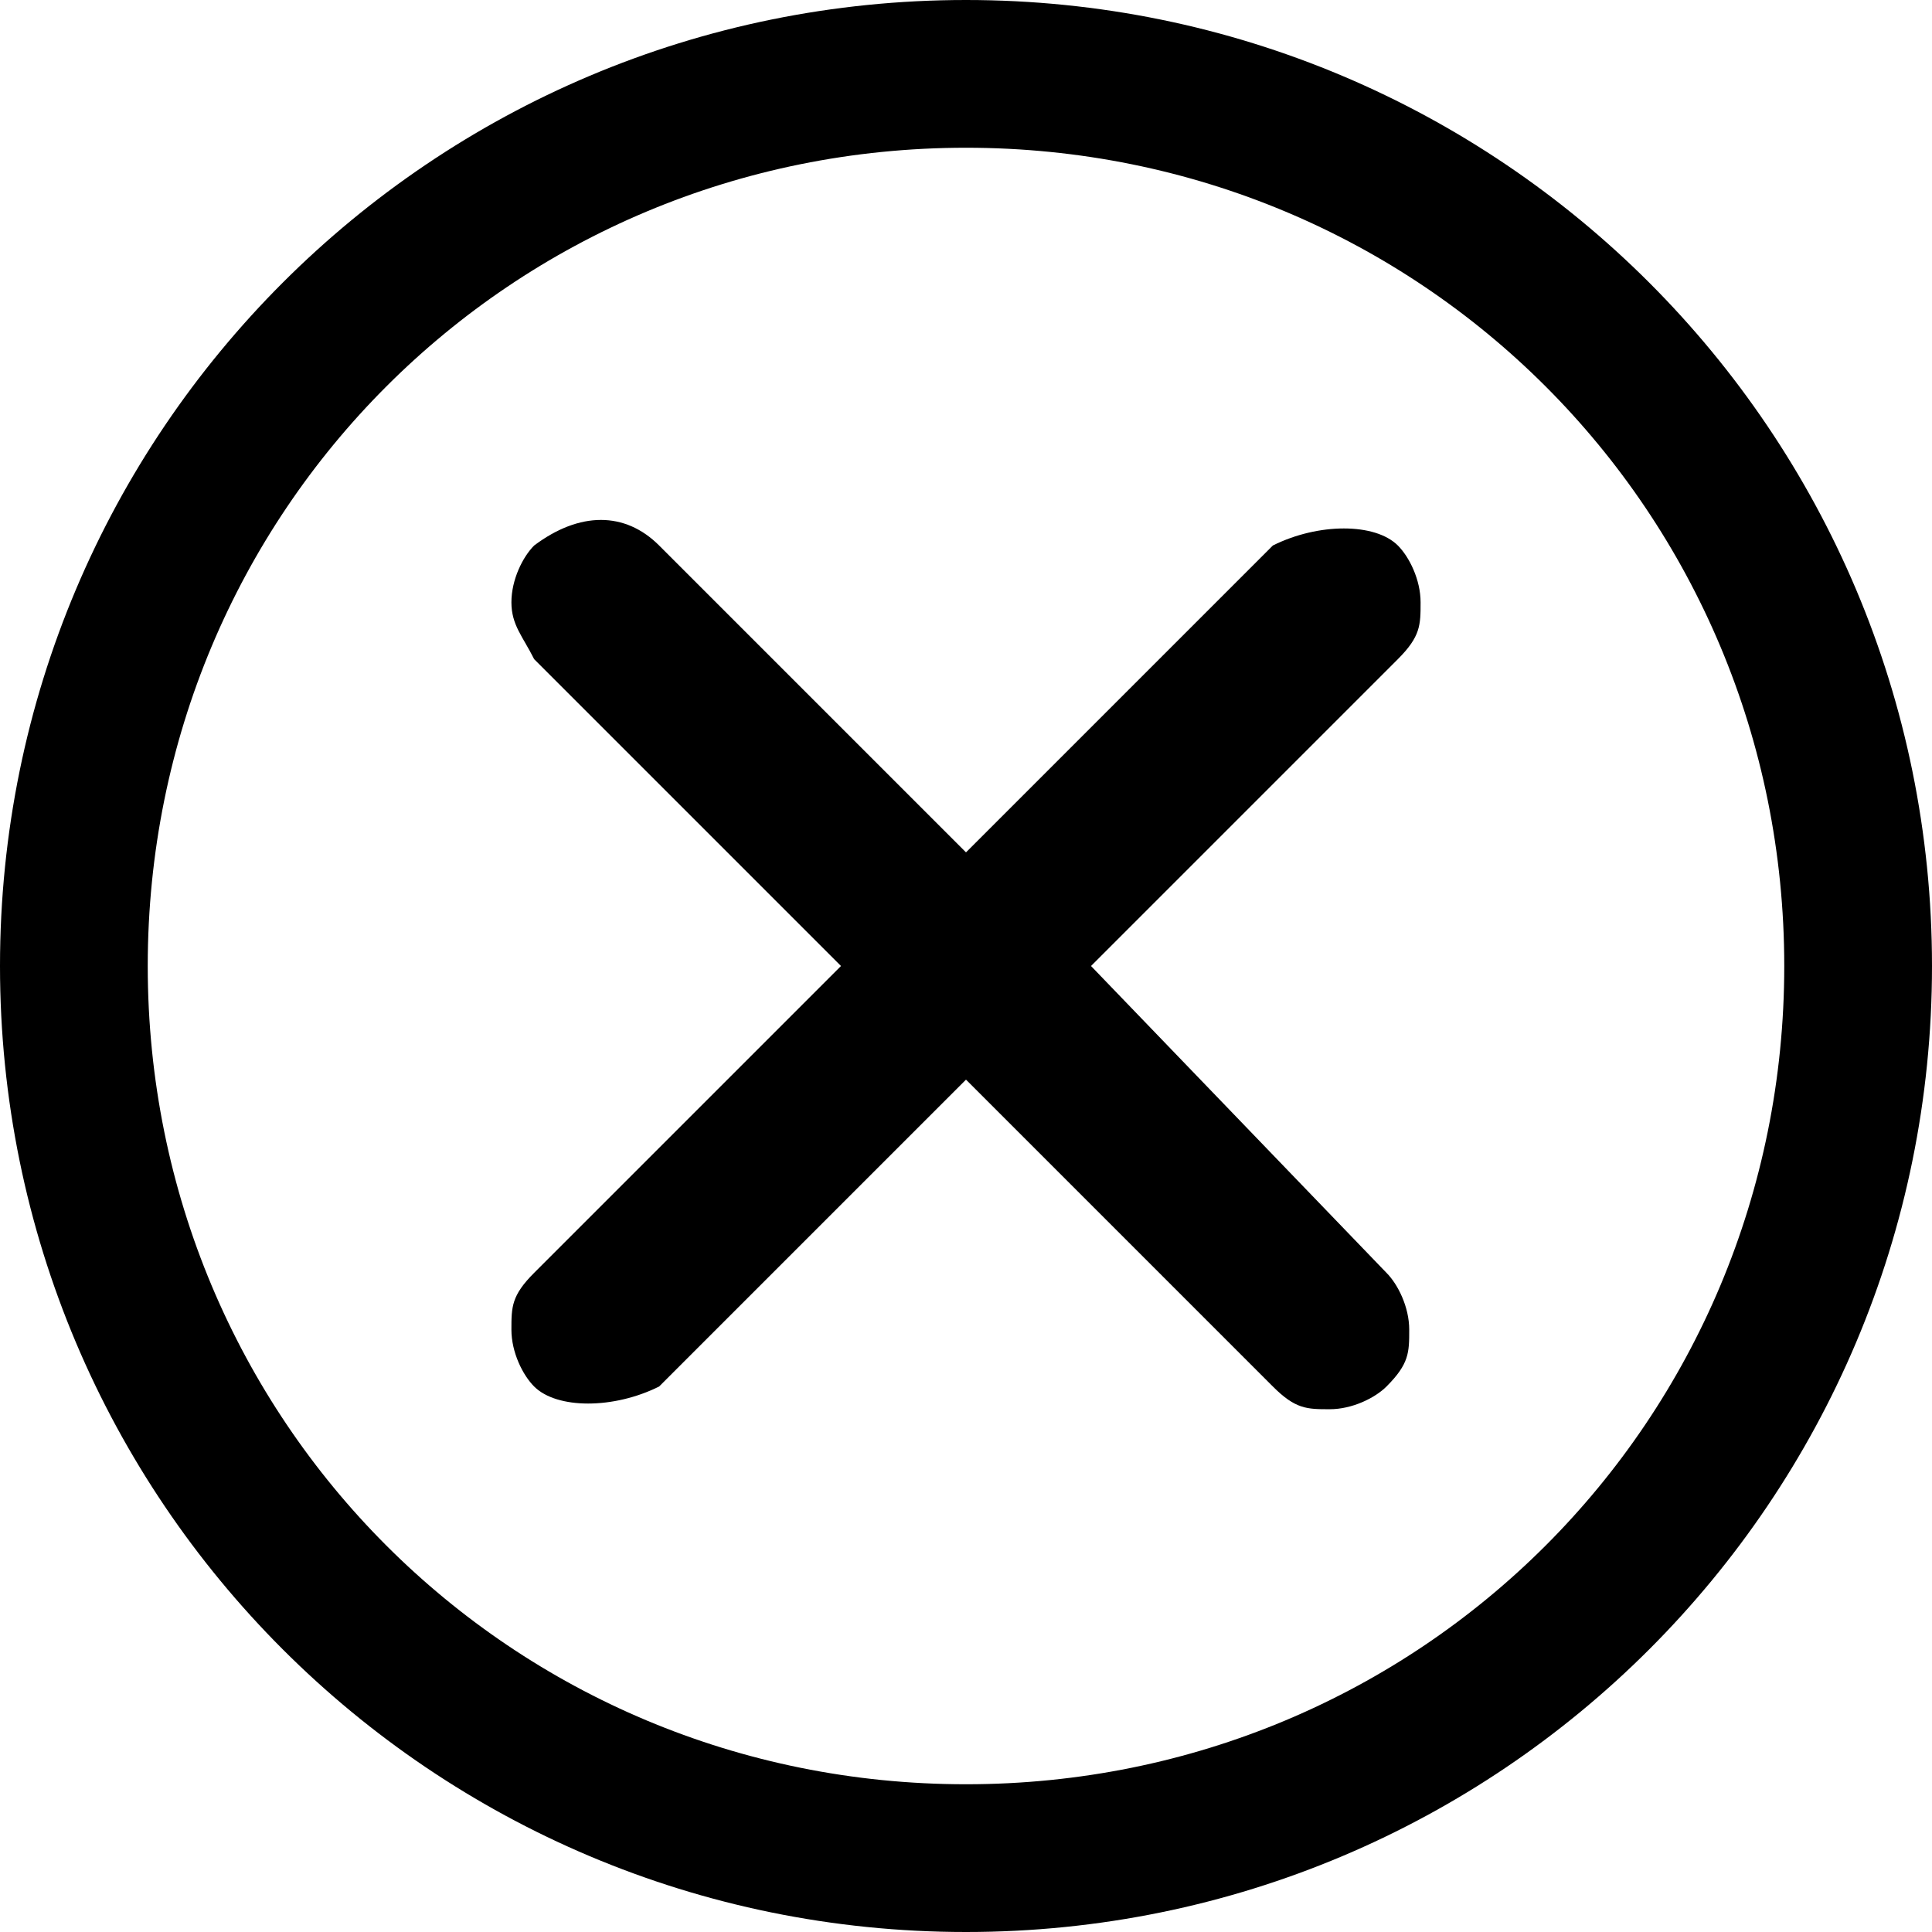 <?xml version="1.0" encoding="utf-8"?>
<!-- Generator: Adobe Illustrator 24.0.3, SVG Export Plug-In . SVG Version: 6.00 Build 0)  -->
<svg version="1.1" id="Layer_1" xmlns="http://www.w3.org/2000/svg" xmlns:xlink="http://www.w3.org/1999/xlink" x="0px" y="0px"
	 viewBox="0 0 17 17" style="enable-background:new 0 0 17 17;" xml:space="preserve">
<path d="M8.5,0C3.8,0,0,3.8,0,8.5S3.8,17,8.5,17S17,13.2,17,8.5S13.2,0,8.5,0z M8.5,15.7c-4,0-7.2-3.2-7.2-7.2s3.2-7.2,7.2-7.2
	s7.2,3.2,7.2,7.2S12.5,15.7,8.5,15.7L8.5,15.7z M9.6,8.5l2.7-2.7c0.2-0.2,0.2-0.3,0.2-0.5s-0.1-0.4-0.2-0.5c-0.2-0.2-0.7-0.2-1.1,0
	L8.5,7.5L5.8,4.8c-0.3-0.3-0.7-0.3-1.1,0C4.6,4.9,4.5,5.1,4.5,5.3s0.1,0.3,0.2,0.5l2.7,2.7l-2.7,2.7c-0.2,0.2-0.2,0.3-0.2,0.5
	c0,0.2,0.1,0.4,0.2,0.5c0.2,0.2,0.7,0.2,1.1,0l2.7-2.7l2.7,2.7c0.2,0.2,0.3,0.2,0.5,0.2s0.4-0.1,0.5-0.2c0.2-0.2,0.2-0.3,0.2-0.5
	c0-0.2-0.1-0.4-0.2-0.5L9.6,8.5z"/>
</svg>
